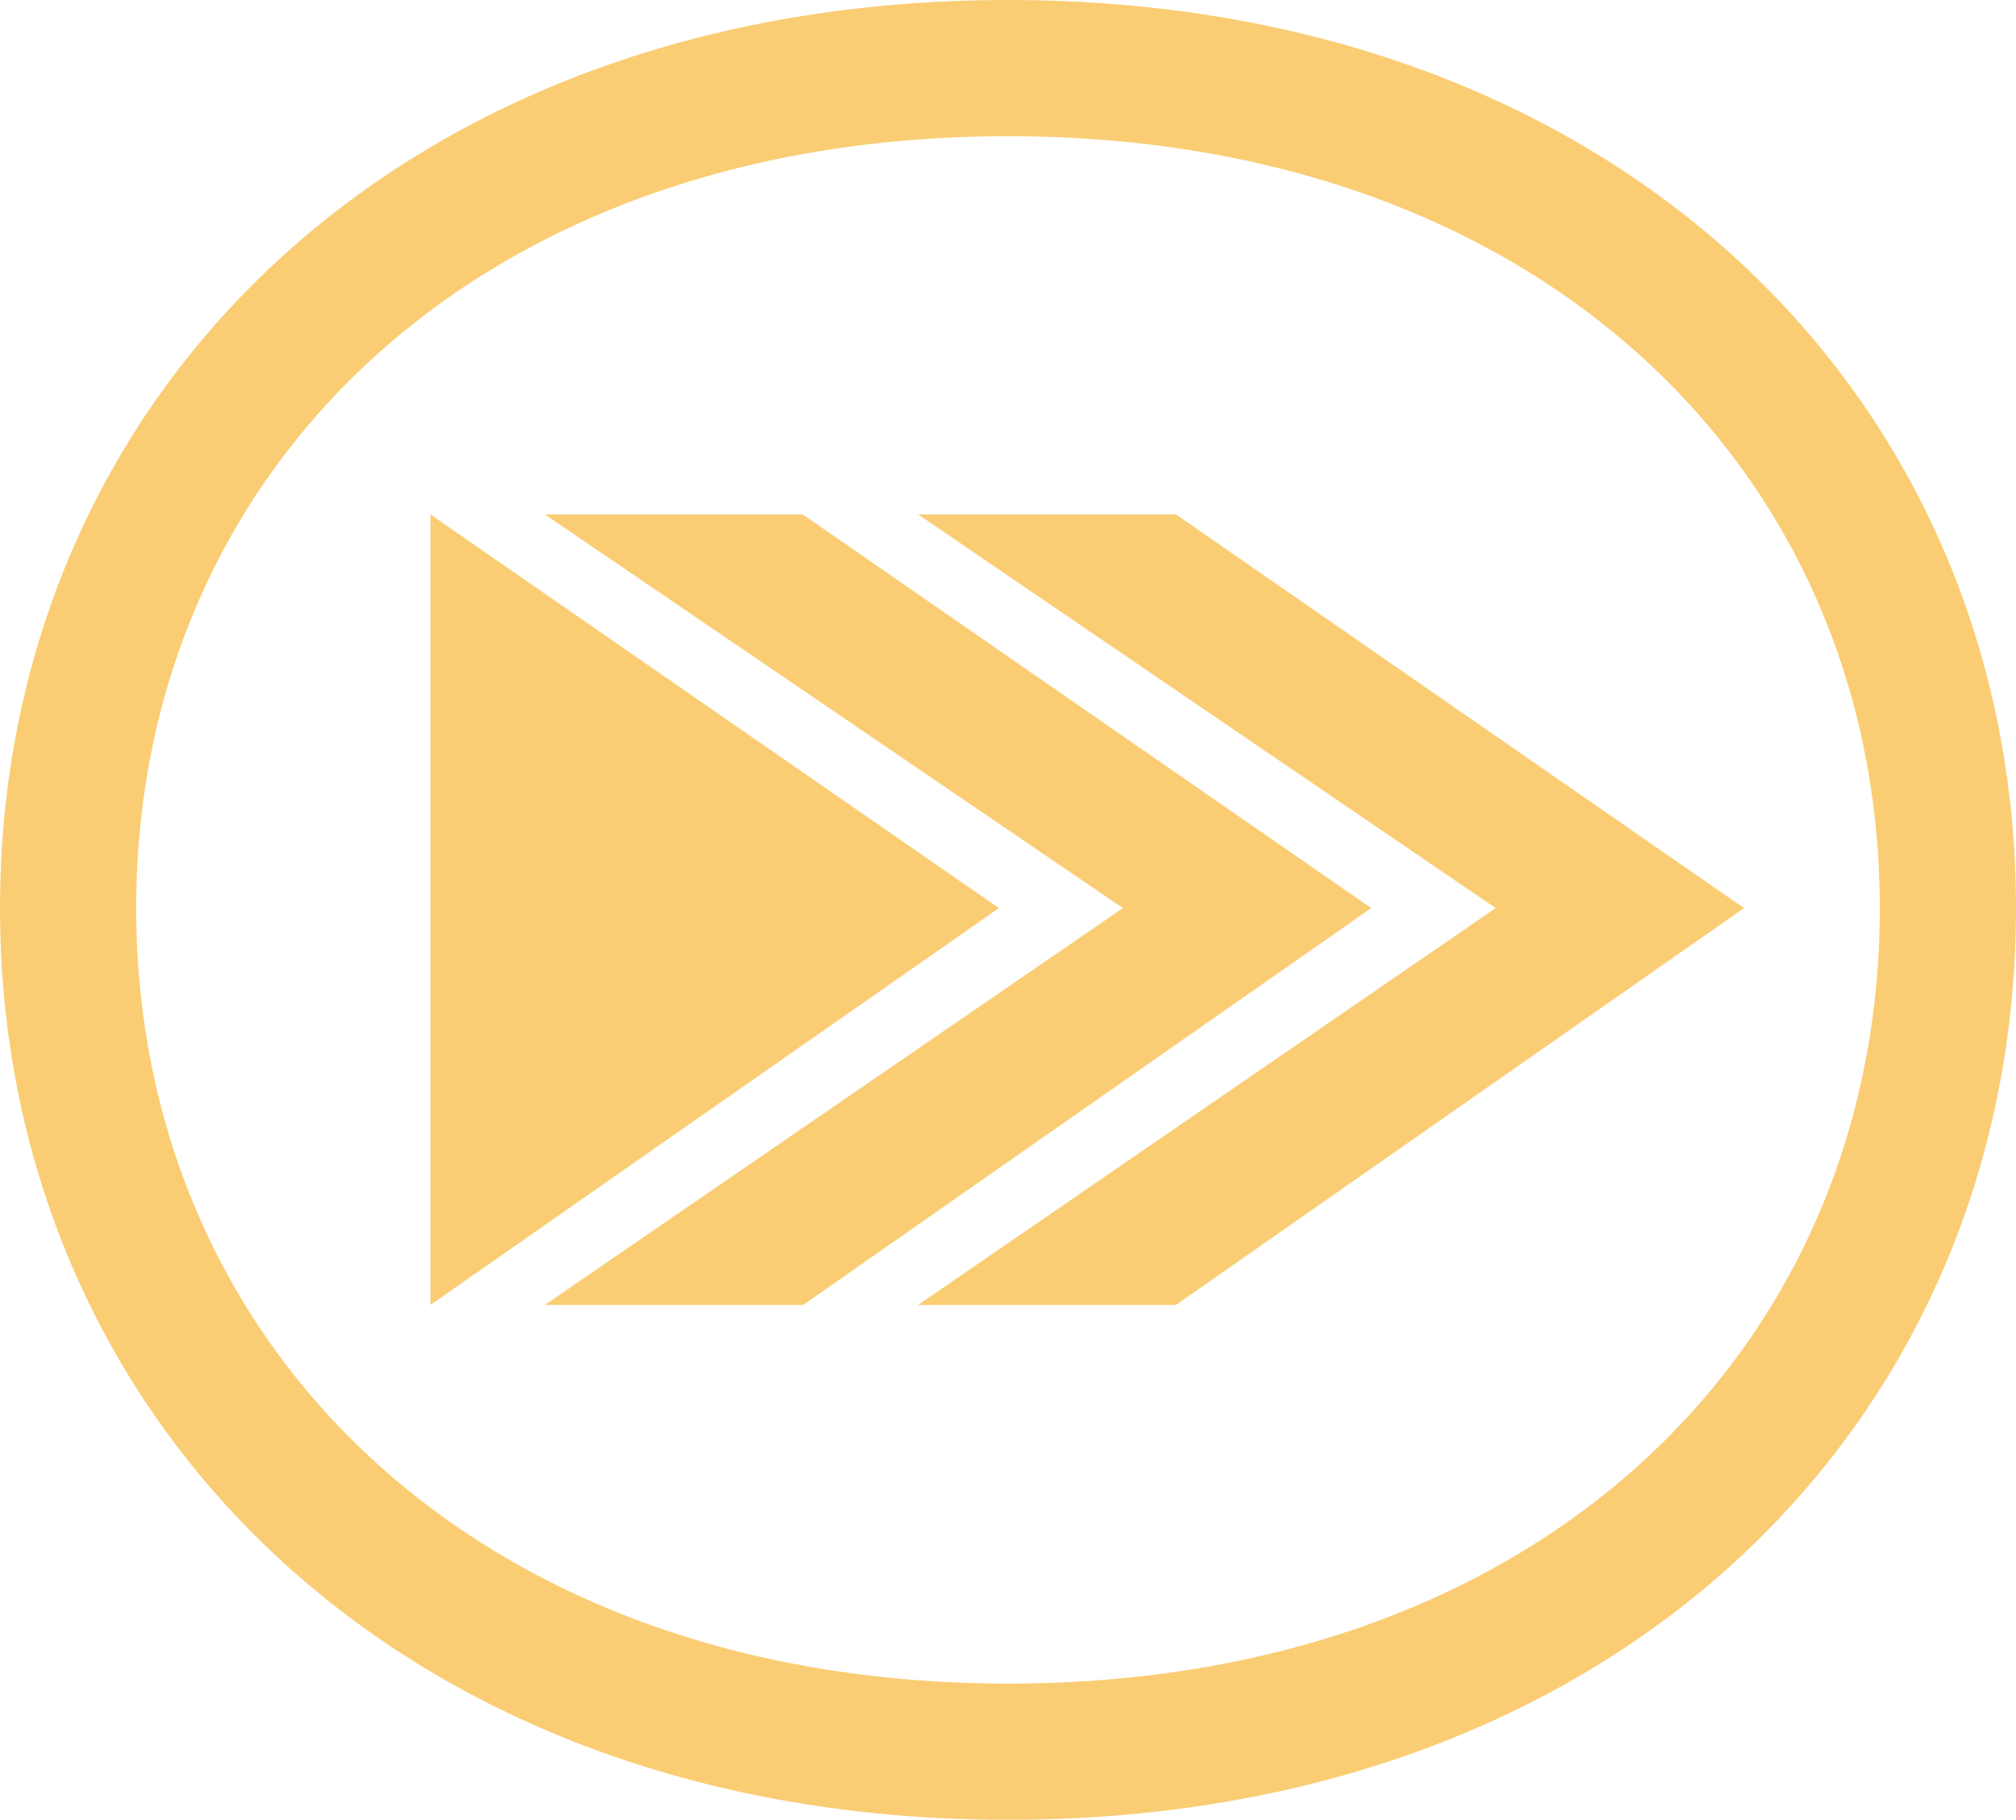 <svg xmlns="http://www.w3.org/2000/svg" viewBox="0 0 44.4 40.08">
    <defs>
        <style>
            .cls-1{fill:#facd74;}.cls-2{fill:none;stroke:#facd74;stroke-miterlimit:10;stroke-width:3px;}</style>
    </defs>
    <g id="Layer_2" data-name="Layer 2">
        <g id="Layer_2-2" data-name="Layer 2">
            <path class="cls-1" d="M9.48,28.74V11.33h0L22,20,9.48,28.74Z" />
            <path class="cls-1" d="M12,28.74,24.73,20,12,11.33h5.68L30.2,20,17.69,28.74Z" />
            <path class="cls-1" d="M20.22,28.74,32.94,20,20.22,11.33H25.9L38.41,20,25.9,28.74Z" />
            <path class="cls-2"
                d="M42.9,20C42.9,9.6,34.8,1.5,22.2,1.5S1.5,9.6,1.5,20,9.6,38.58,22.2,38.58,42.9,30.48,42.9,20Z" />
        </g>
    </g>
</svg>